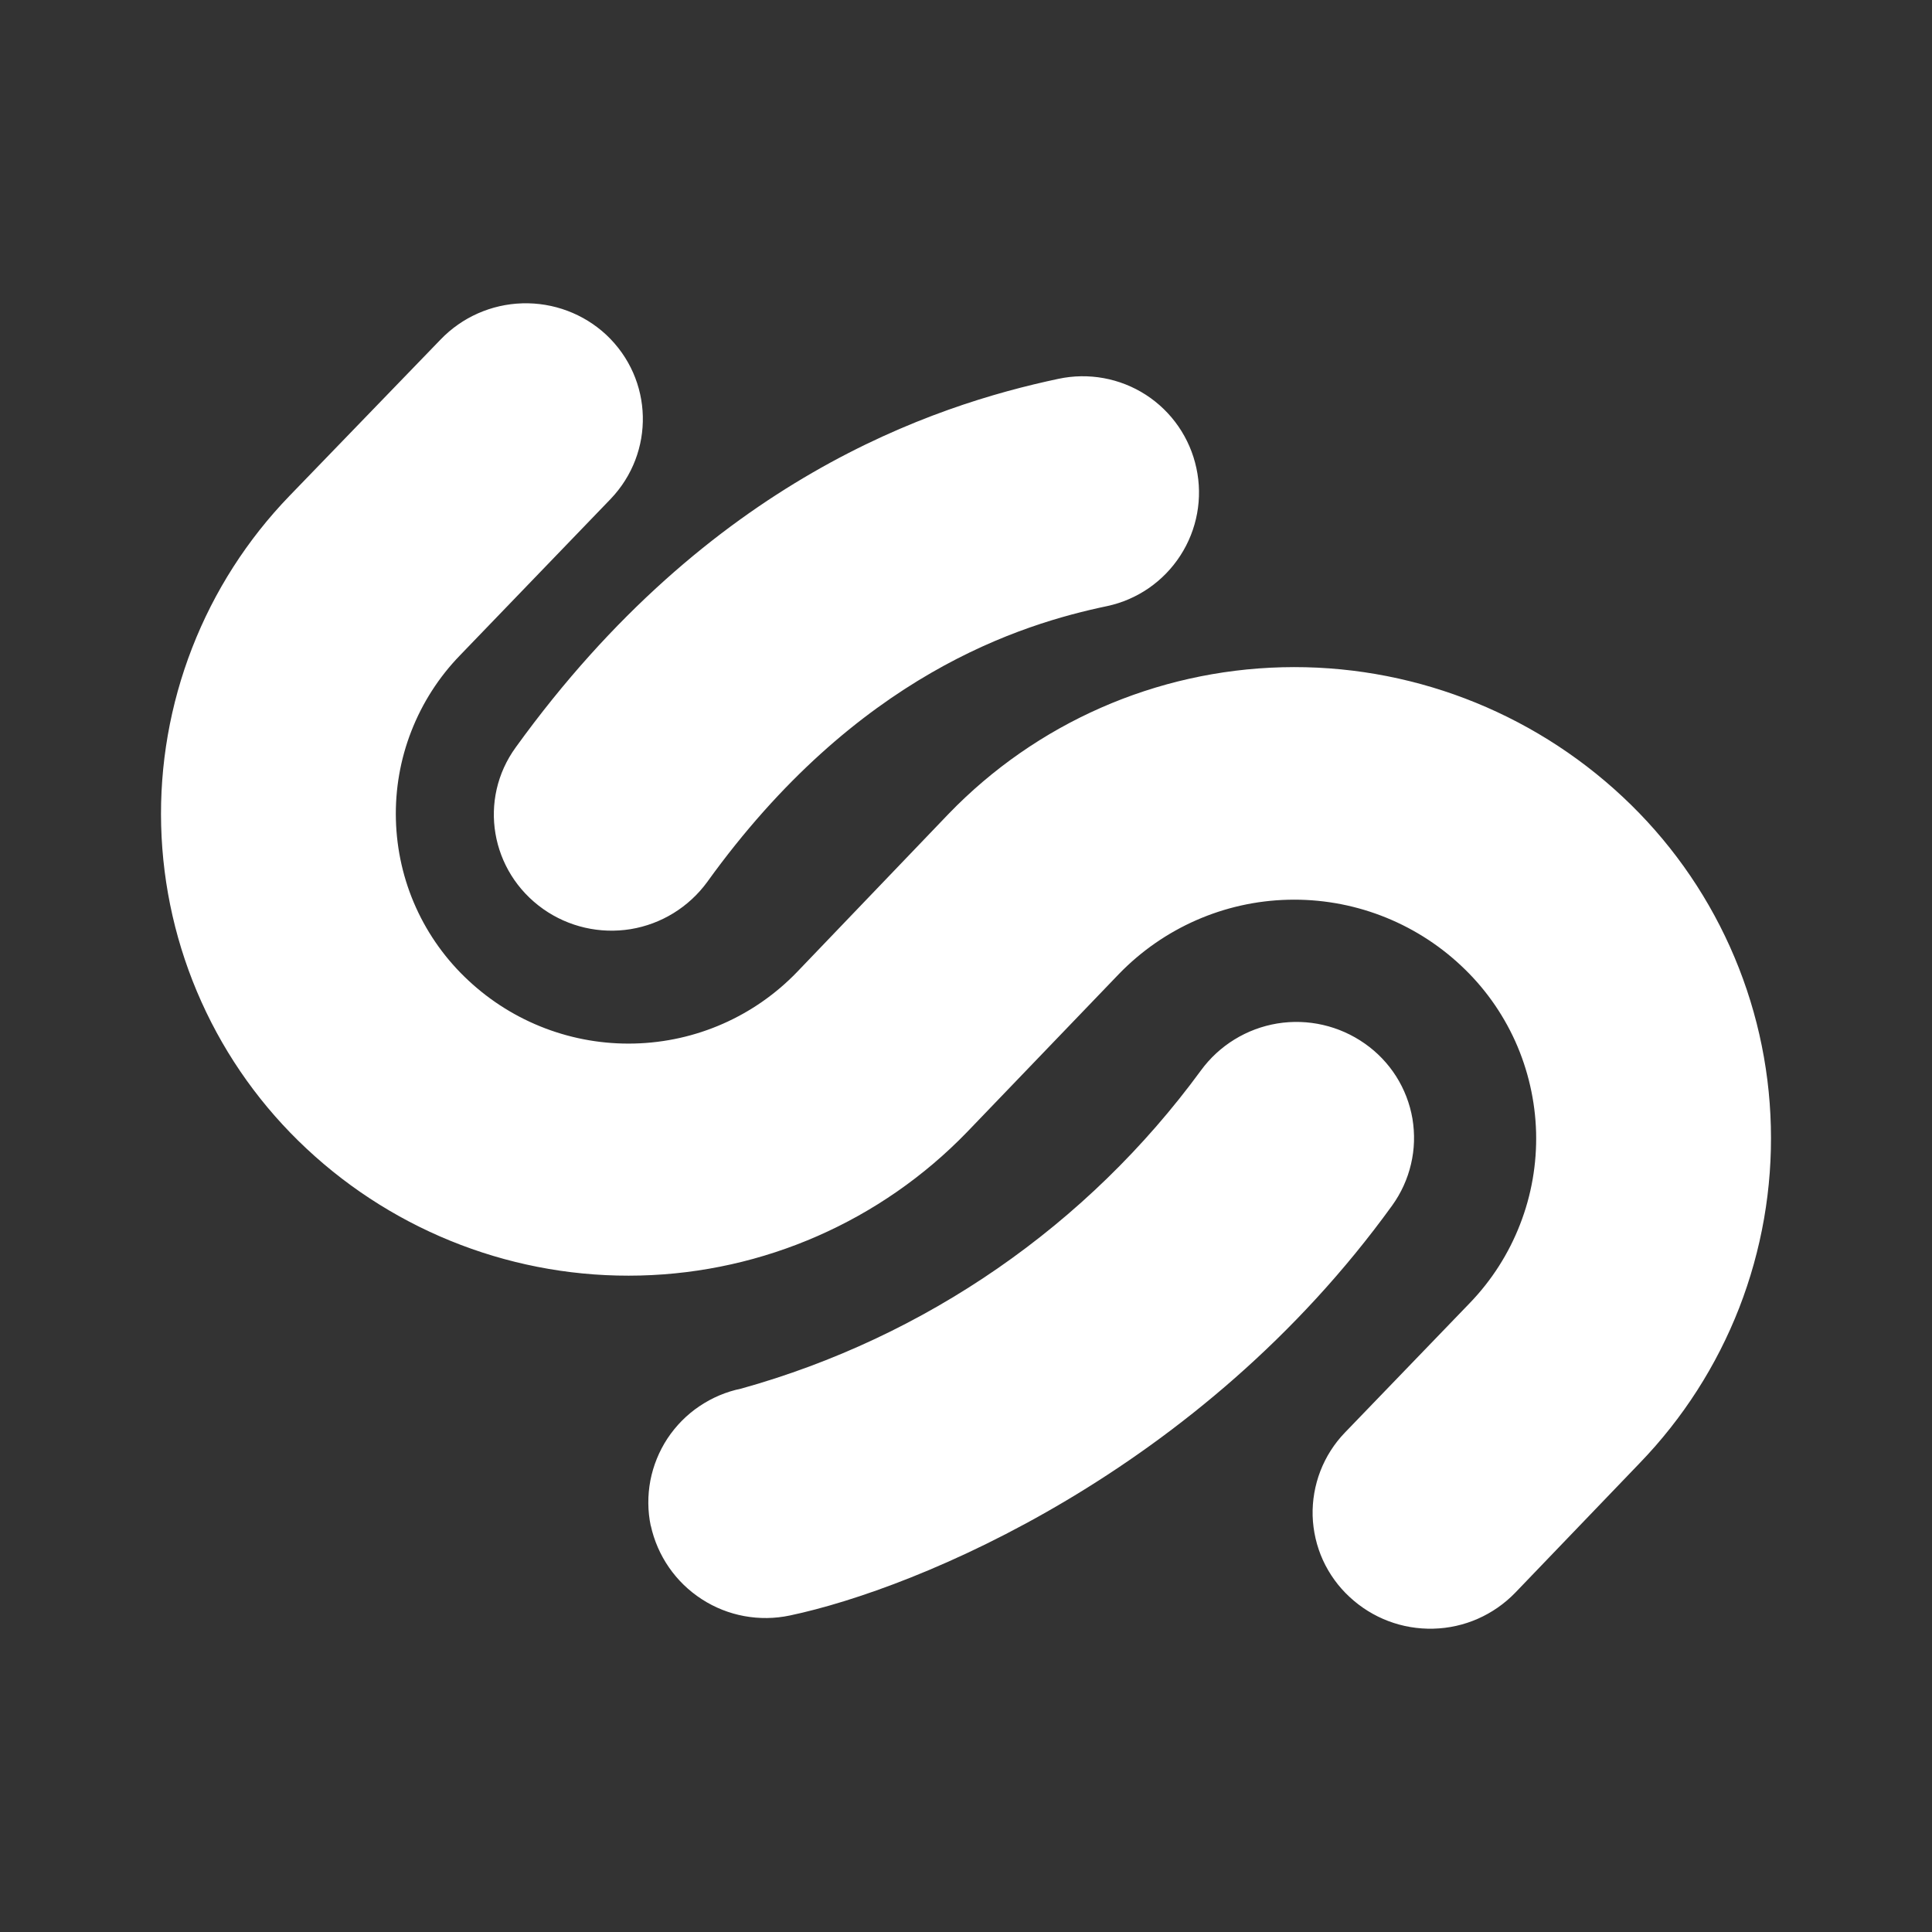 <svg width="24" height="24" viewBox="0 0 24 24" fill="none" xmlns="http://www.w3.org/2000/svg">
<rect x="0" y="0" width="24" height="24" fill="#333333" stroke="none"/>
<path d="M3.808 14.269C3.256 13.754 2.812 13.134 2.502 12.445C2.192 11.757 2.022 11.013 2.002 10.258C1.982 9.503 2.113 8.752 2.387 8.048C2.661 7.344 3.072 6.702 3.597 6.159L5.473 4.218C5.74 3.94 6.105 3.779 6.49 3.768C6.875 3.757 7.249 3.897 7.531 4.159C8.119 4.712 8.137 5.623 7.584 6.2L5.714 8.141C5.452 8.411 5.247 8.731 5.11 9.082C4.973 9.432 4.908 9.807 4.918 10.183C4.928 10.559 5.012 10.93 5.167 11.273C5.322 11.616 5.544 11.925 5.82 12.181C6.378 12.702 7.119 12.983 7.882 12.963C8.646 12.944 9.371 12.625 9.901 12.075L11.783 10.111C12.872 8.983 14.36 8.329 15.927 8.289C17.494 8.249 19.014 8.828 20.158 9.899C20.721 10.425 21.174 11.058 21.49 11.761C21.806 12.463 21.979 13.222 21.998 13.992C22.018 14.762 21.884 15.529 21.605 16.247C21.325 16.965 20.905 17.62 20.37 18.174L18.823 19.785C18.555 20.062 18.19 20.223 17.805 20.232C17.42 20.242 17.047 20.101 16.765 19.838C16.625 19.709 16.513 19.553 16.434 19.381C16.355 19.207 16.312 19.02 16.306 18.83C16.301 18.64 16.334 18.451 16.402 18.274C16.471 18.096 16.574 17.934 16.706 17.797L18.259 16.186C18.53 15.905 18.742 15.573 18.883 15.209C19.025 14.845 19.092 14.456 19.082 14.066C19.071 13.676 18.983 13.291 18.823 12.935C18.662 12.579 18.433 12.259 18.147 11.993C17.567 11.45 16.796 11.157 16.002 11.177C15.208 11.196 14.453 11.528 13.9 12.099L12.013 14.063C10.945 15.167 9.487 15.807 7.953 15.845C6.418 15.884 4.929 15.318 3.808 14.269ZM8.084 18.956C8.045 18.77 8.044 18.579 8.079 18.392C8.115 18.206 8.187 18.029 8.291 17.87C8.396 17.712 8.53 17.575 8.688 17.469C8.845 17.363 9.021 17.288 9.207 17.25C11.5 16.611 13.512 15.219 14.918 13.298C15.145 12.987 15.486 12.777 15.867 12.714C16.247 12.652 16.637 12.741 16.953 12.963C17.109 13.072 17.241 13.21 17.343 13.37C17.445 13.531 17.514 13.71 17.546 13.897C17.577 14.085 17.572 14.276 17.528 14.461C17.485 14.646 17.405 14.821 17.294 14.975C14.906 18.28 11.401 19.733 9.813 20.068C9.436 20.148 9.042 20.076 8.718 19.866C8.394 19.657 8.166 19.327 8.084 18.95V18.956ZM13.754 7.529C14.128 7.449 14.455 7.223 14.663 6.901C14.871 6.58 14.943 6.189 14.862 5.815C14.782 5.44 14.556 5.113 14.235 4.905C13.913 4.697 13.522 4.626 13.148 4.706C11.595 5.035 8.813 5.953 6.408 9.282C5.937 9.928 6.09 10.828 6.749 11.293C7.064 11.515 7.454 11.604 7.835 11.542C8.216 11.479 8.556 11.269 8.784 10.958C10.642 8.376 12.689 7.752 13.754 7.529Z" fill="white"/>
</svg>
